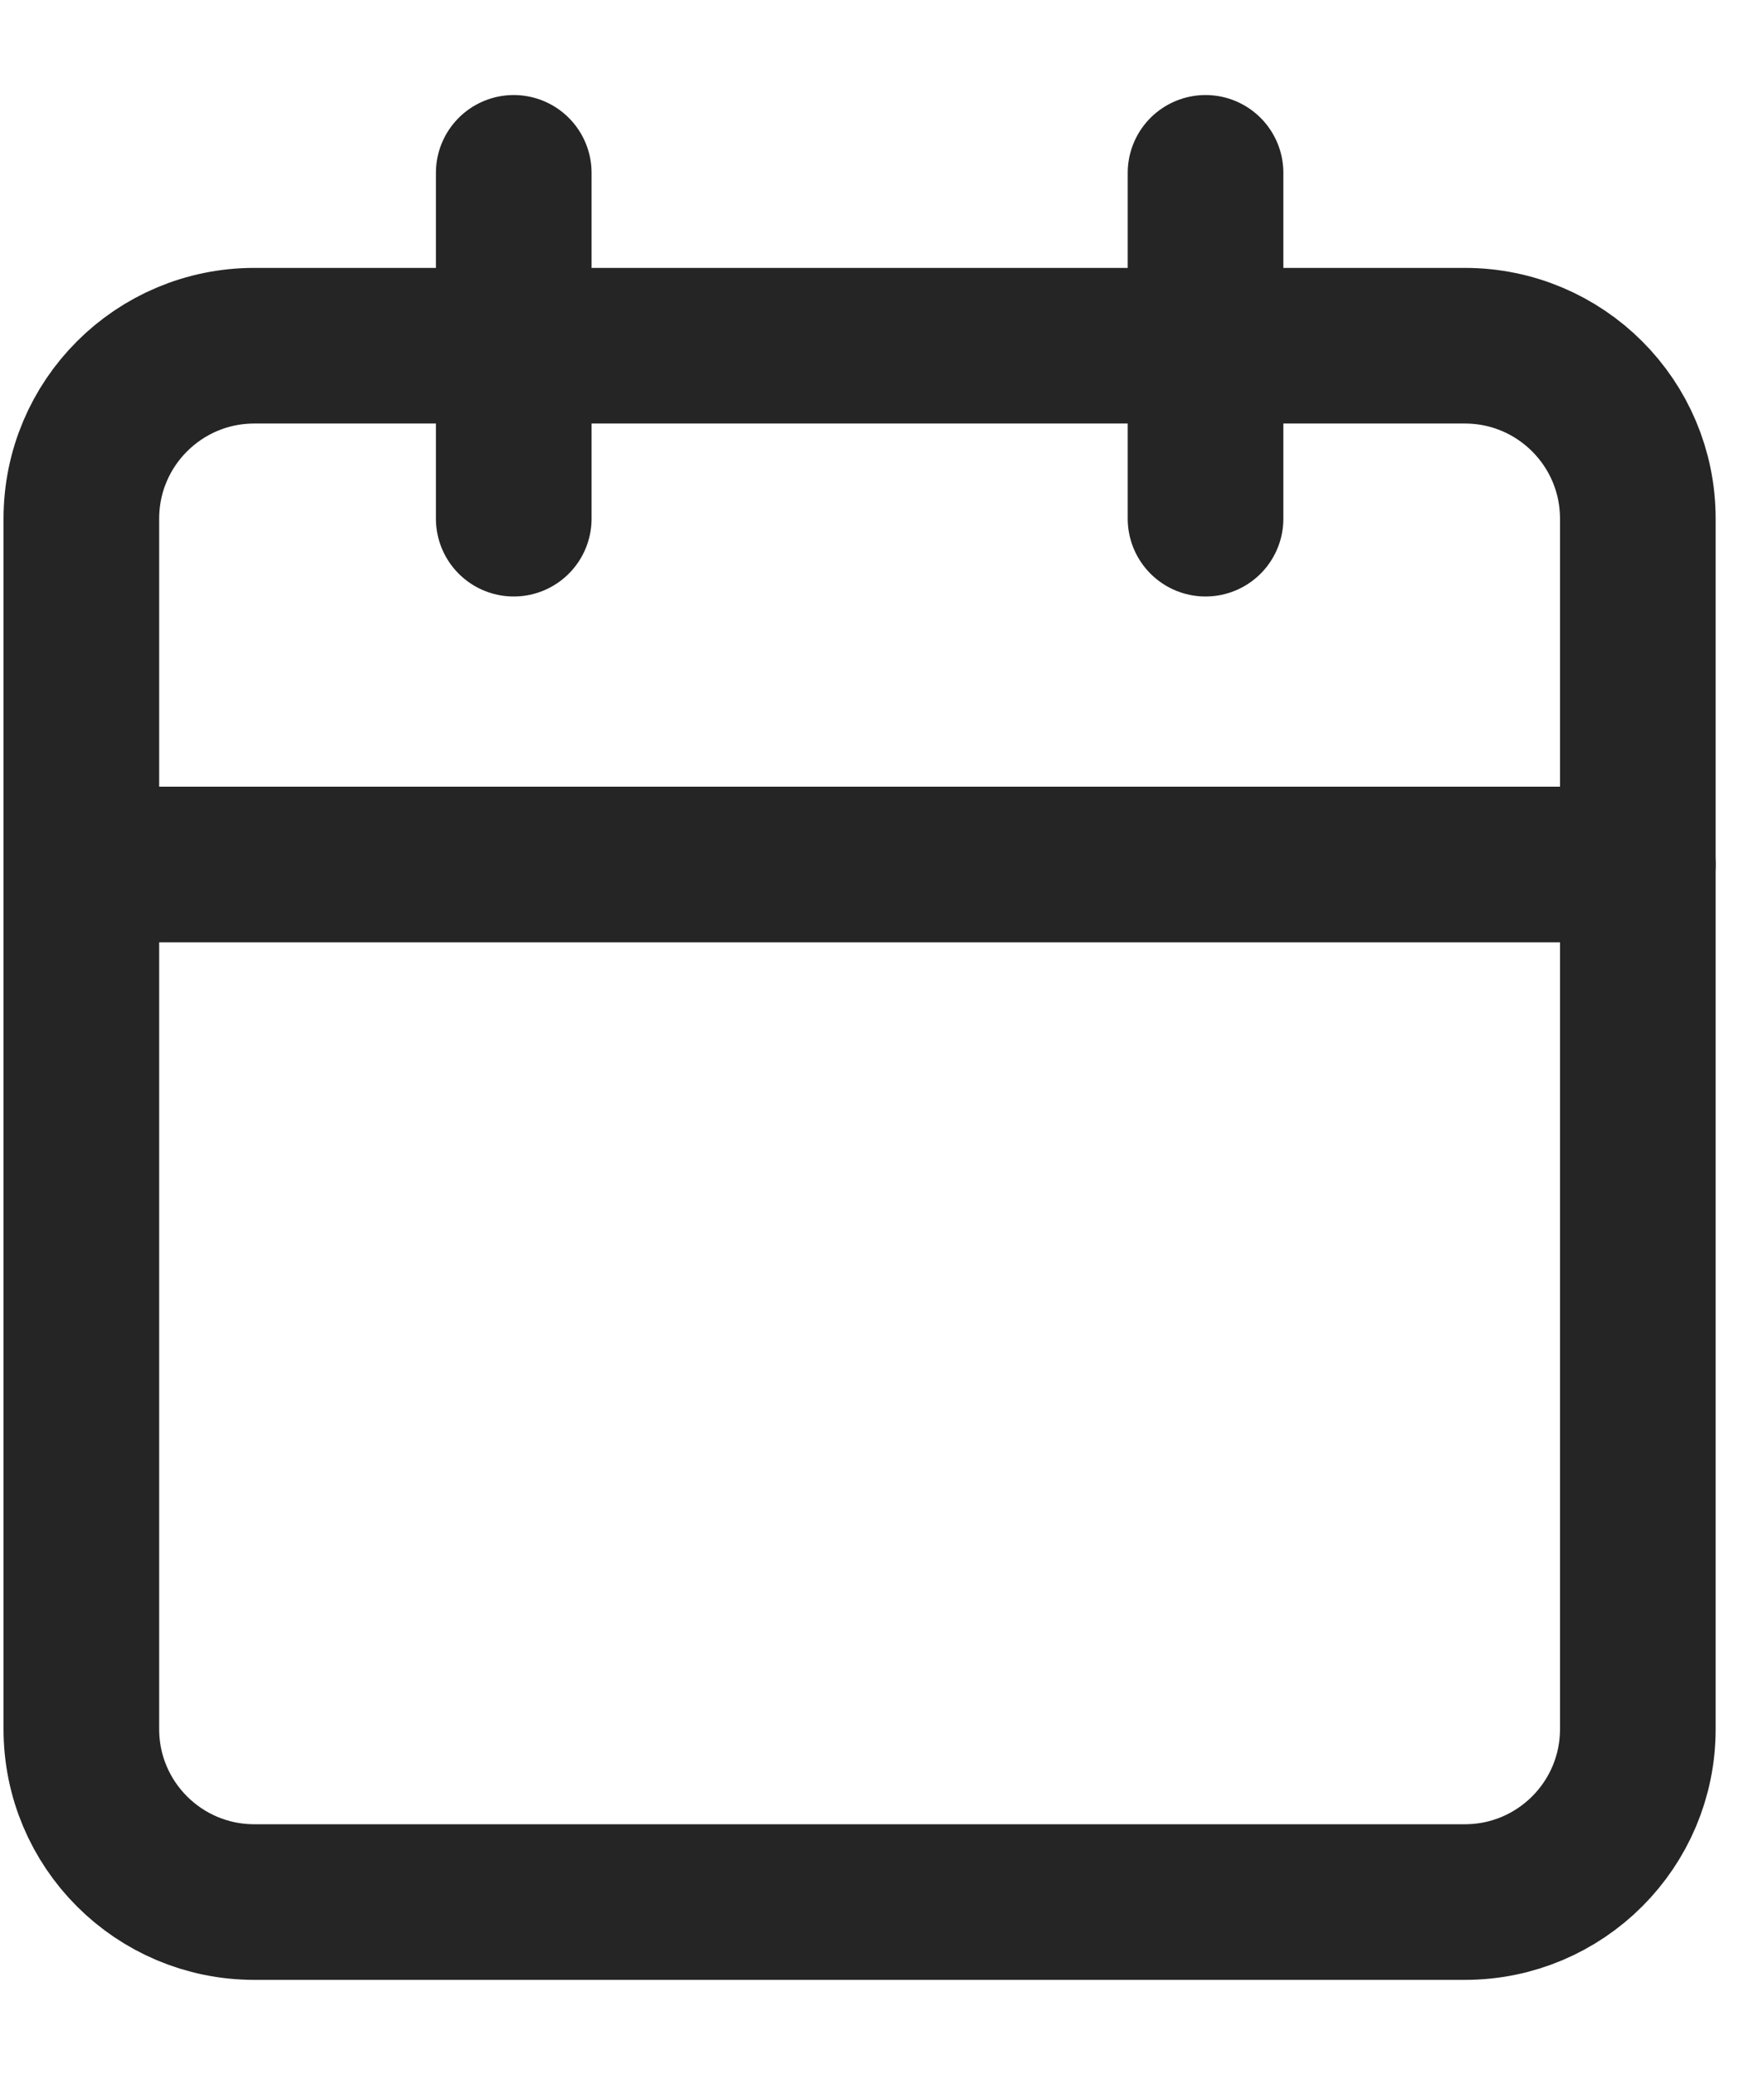 <svg width="17" height="20" viewBox="0 0 17 20" fill="none" xmlns="http://www.w3.org/2000/svg">
<path d="M14.117 3.332H2.451C1.53 3.332 0.784 4.078 0.784 4.999V16.665C0.784 17.586 1.53 18.332 2.451 18.332H14.117C15.038 18.332 15.784 17.586 15.784 16.665V4.999C15.784 4.078 15.038 3.332 14.117 3.332Z" stroke="#252525" stroke-width="1.5" stroke-linecap="round" stroke-linejoin="round"/>
<path d="M11.618 1.666V4.999" stroke="#252525" stroke-width="1.5" stroke-linecap="round" stroke-linejoin="round"/>
<path d="M4.951 1.666V4.999" stroke="#252525" stroke-width="1.5" stroke-linecap="round" stroke-linejoin="round"/>
<path d="M0.784 8.332H15.784" stroke="#252525" stroke-width="1.5" stroke-linecap="round" stroke-linejoin="round"/>
</svg>
